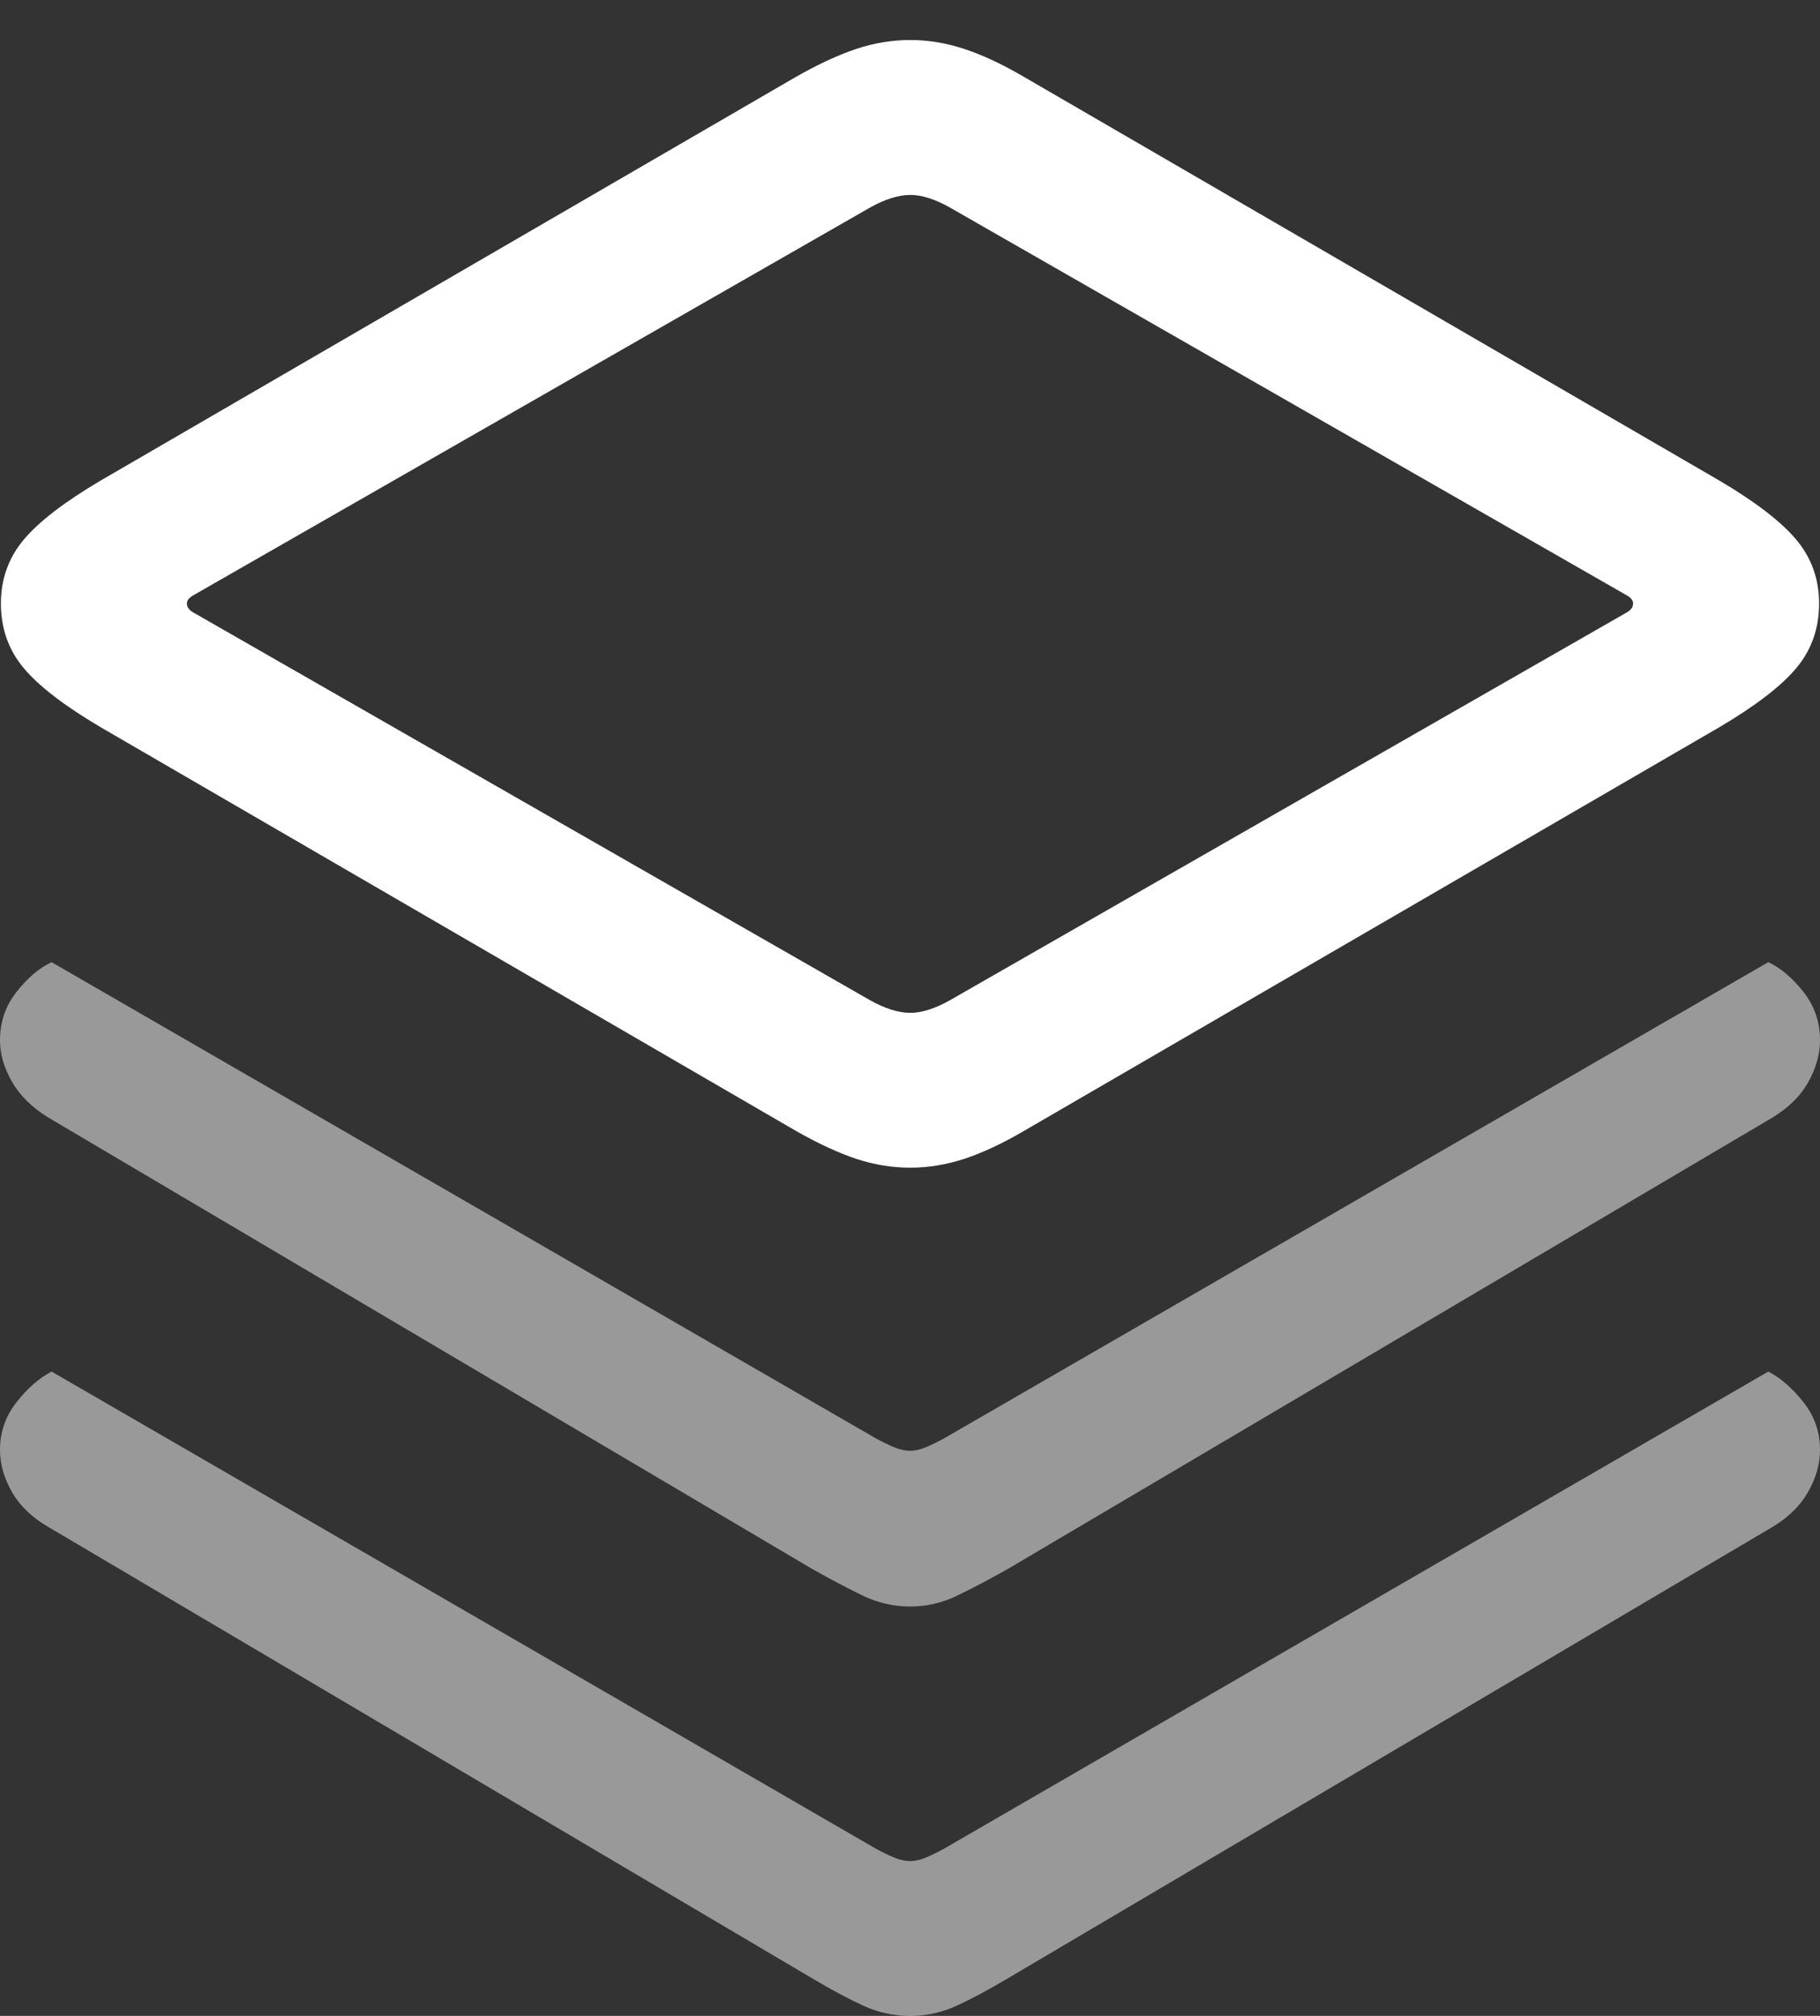 <?xml version="1.0" encoding="UTF-8"?>
<!--Generator: Apple Native CoreSVG 175.5-->
<!DOCTYPE svg
PUBLIC "-//W3C//DTD SVG 1.1//EN"
       "http://www.w3.org/Graphics/SVG/1.1/DTD/svg11.dtd">
<svg version="1.1" xmlns="http://www.w3.org/2000/svg" xmlns:xlink="http://www.w3.org/1999/xlink" width="19.971" height="22.119">
 <rect width="100%" height="100%" fill="#333333" stroke="none"/>
 <g>
  <rect height="22.119" opacity="0" width="19.971" x="0" y="0"/>
  <path d="M9.99 22.119Q10.254 22.119 10.498 22.007Q10.742 21.895 11.055 21.709L19.443 16.758Q19.707 16.602 19.839 16.372Q19.971 16.143 19.971 15.908Q19.971 15.615 19.79 15.386Q19.609 15.156 19.404 15.049L10.361 20.283Q10.254 20.342 10.161 20.381Q10.068 20.42 9.99 20.42Q9.902 20.42 9.81 20.381Q9.717 20.342 9.609 20.283L0.566 15.049Q0.361 15.156 0.181 15.386Q0 15.615 0 15.908Q0 16.143 0.132 16.372Q0.264 16.602 0.537 16.758L8.916 21.709Q9.229 21.895 9.473 22.007Q9.717 22.119 9.99 22.119Z" fill="rgba(255,255,255,0.5)"/>
  <path d="M9.99 17.627Q10.254 17.627 10.498 17.51Q10.742 17.393 11.055 17.217L19.443 12.266Q19.717 12.1 19.844 11.87Q19.971 11.641 19.971 11.416Q19.971 11.113 19.79 10.884Q19.609 10.654 19.404 10.557L10.361 15.781Q10.254 15.84 10.161 15.879Q10.068 15.918 9.99 15.918Q9.902 15.918 9.81 15.879Q9.717 15.84 9.609 15.781L0.566 10.557Q0.361 10.654 0.181 10.884Q0 11.113 0 11.416Q0 11.641 0.132 11.87Q0.264 12.1 0.537 12.266L8.916 17.217Q9.229 17.393 9.473 17.51Q9.717 17.627 9.99 17.627Z" fill="rgba(255,255,255,0.5)"/>
  <path d="M9.99 12.812Q10.283 12.812 10.581 12.715Q10.879 12.617 11.23 12.412L18.867 7.979Q19.463 7.627 19.712 7.329Q19.961 7.031 19.961 6.621Q19.961 6.221 19.712 5.923Q19.463 5.625 18.867 5.273L11.23 0.84Q10.879 0.635 10.581 0.537Q10.283 0.439 9.99 0.439Q9.688 0.439 9.395 0.537Q9.102 0.635 8.74 0.84L1.104 5.273Q0.508 5.625 0.259 5.923Q0.01 6.221 0.01 6.621Q0.01 7.031 0.259 7.329Q0.508 7.627 1.104 7.979L8.74 12.412Q9.102 12.617 9.395 12.715Q9.688 12.812 9.99 12.812ZM9.99 11.113Q9.795 11.113 9.551 10.977L2.119 6.719Q2.051 6.68 2.051 6.621Q2.051 6.572 2.119 6.533L9.551 2.275Q9.795 2.139 9.99 2.139Q10.176 2.139 10.42 2.275L17.852 6.533Q17.92 6.572 17.92 6.621Q17.92 6.68 17.852 6.719L10.42 10.977Q10.176 11.113 9.99 11.113Z" fill="#ffffff"/>
 </g>
</svg>

